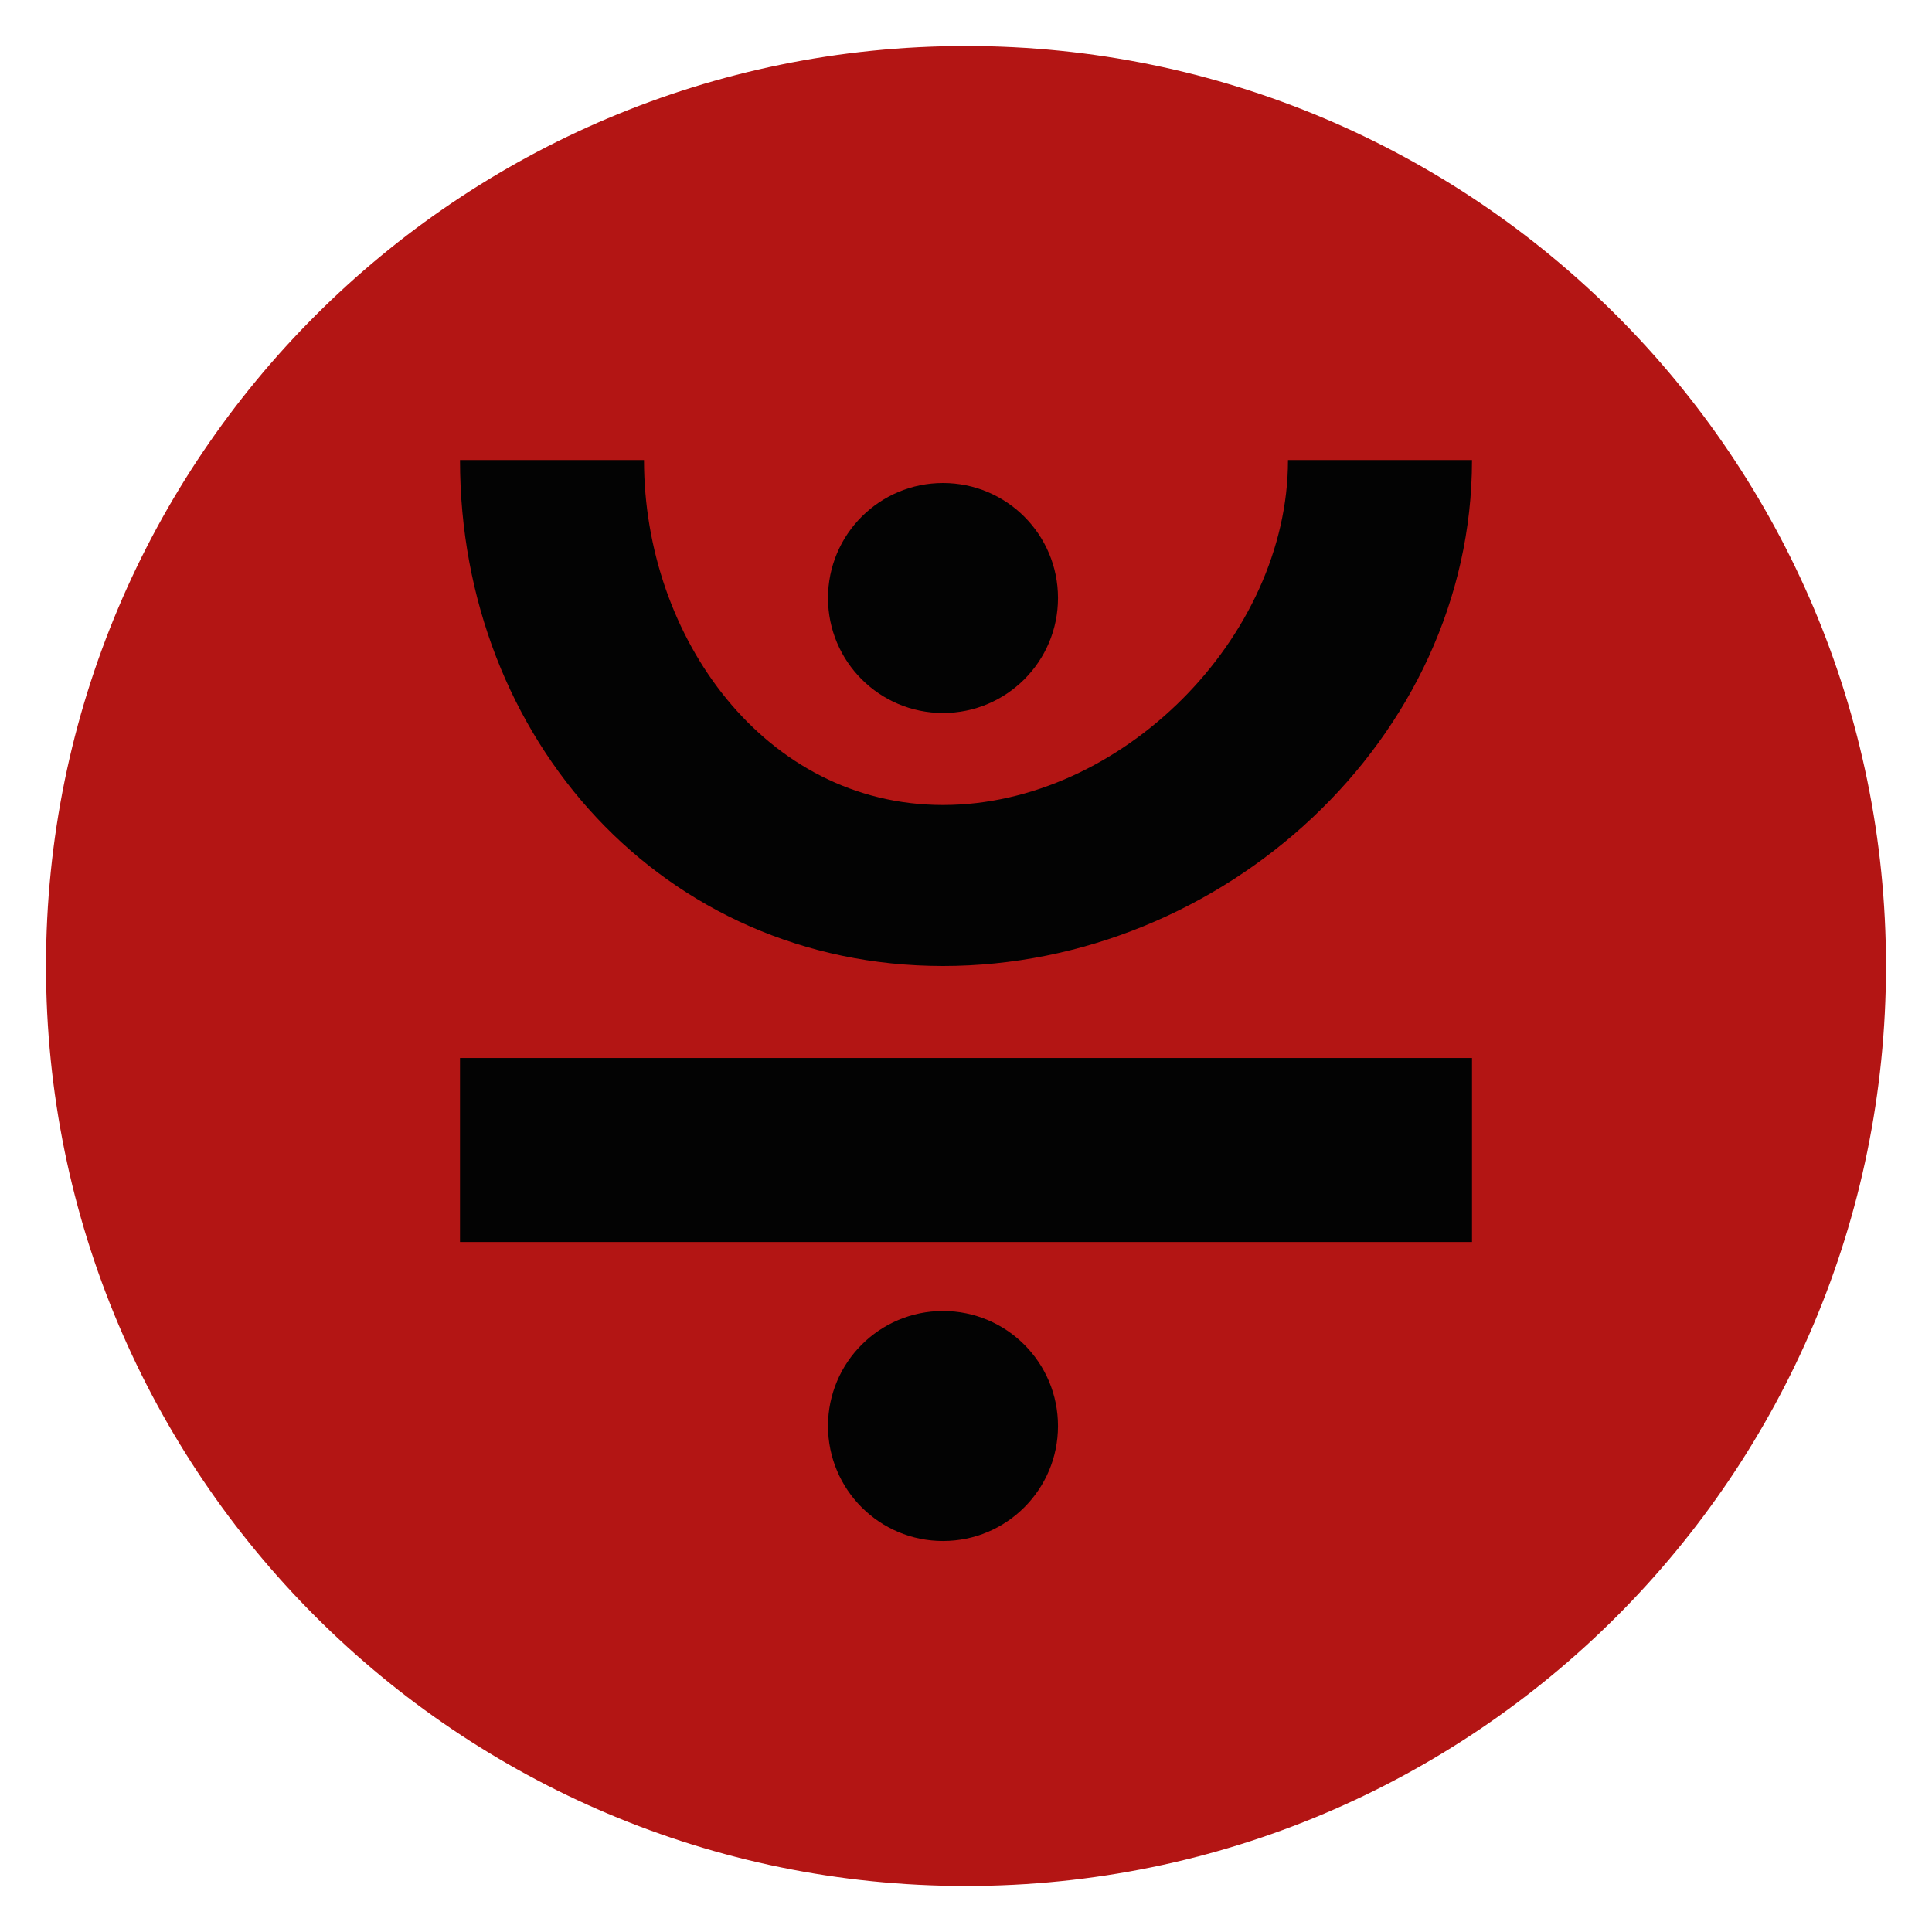 <svg xmlns="http://www.w3.org/2000/svg" fill="none" viewBox="0 0 42 42">
    <path fill="#B31514" d="M21 41C32.046 41 41 32.046 41 21C41 9.954 32.046 1 21 1C9.954 1 1 9.954 1 21C1 32.046 9.954 41 21 41Z"/>
    <circle cx="20.5" cy="13" r="2.5" fill="#030303"/>
    <circle cx="20.5" cy="31" r="2.5" fill="#030303"/>
    <rect width="22" height="4" x="10" y="23" fill="#030303"/>
    <path fill="#030303" d="M10 10C10 16.075 14.425 21 20.5 21C26.575 21 32 16.075 32 10H28C28 13.866 24.366 17.5 20.5 17.5C16.634 17.5 14 13.866 14 10H10Z"/>
</svg>
